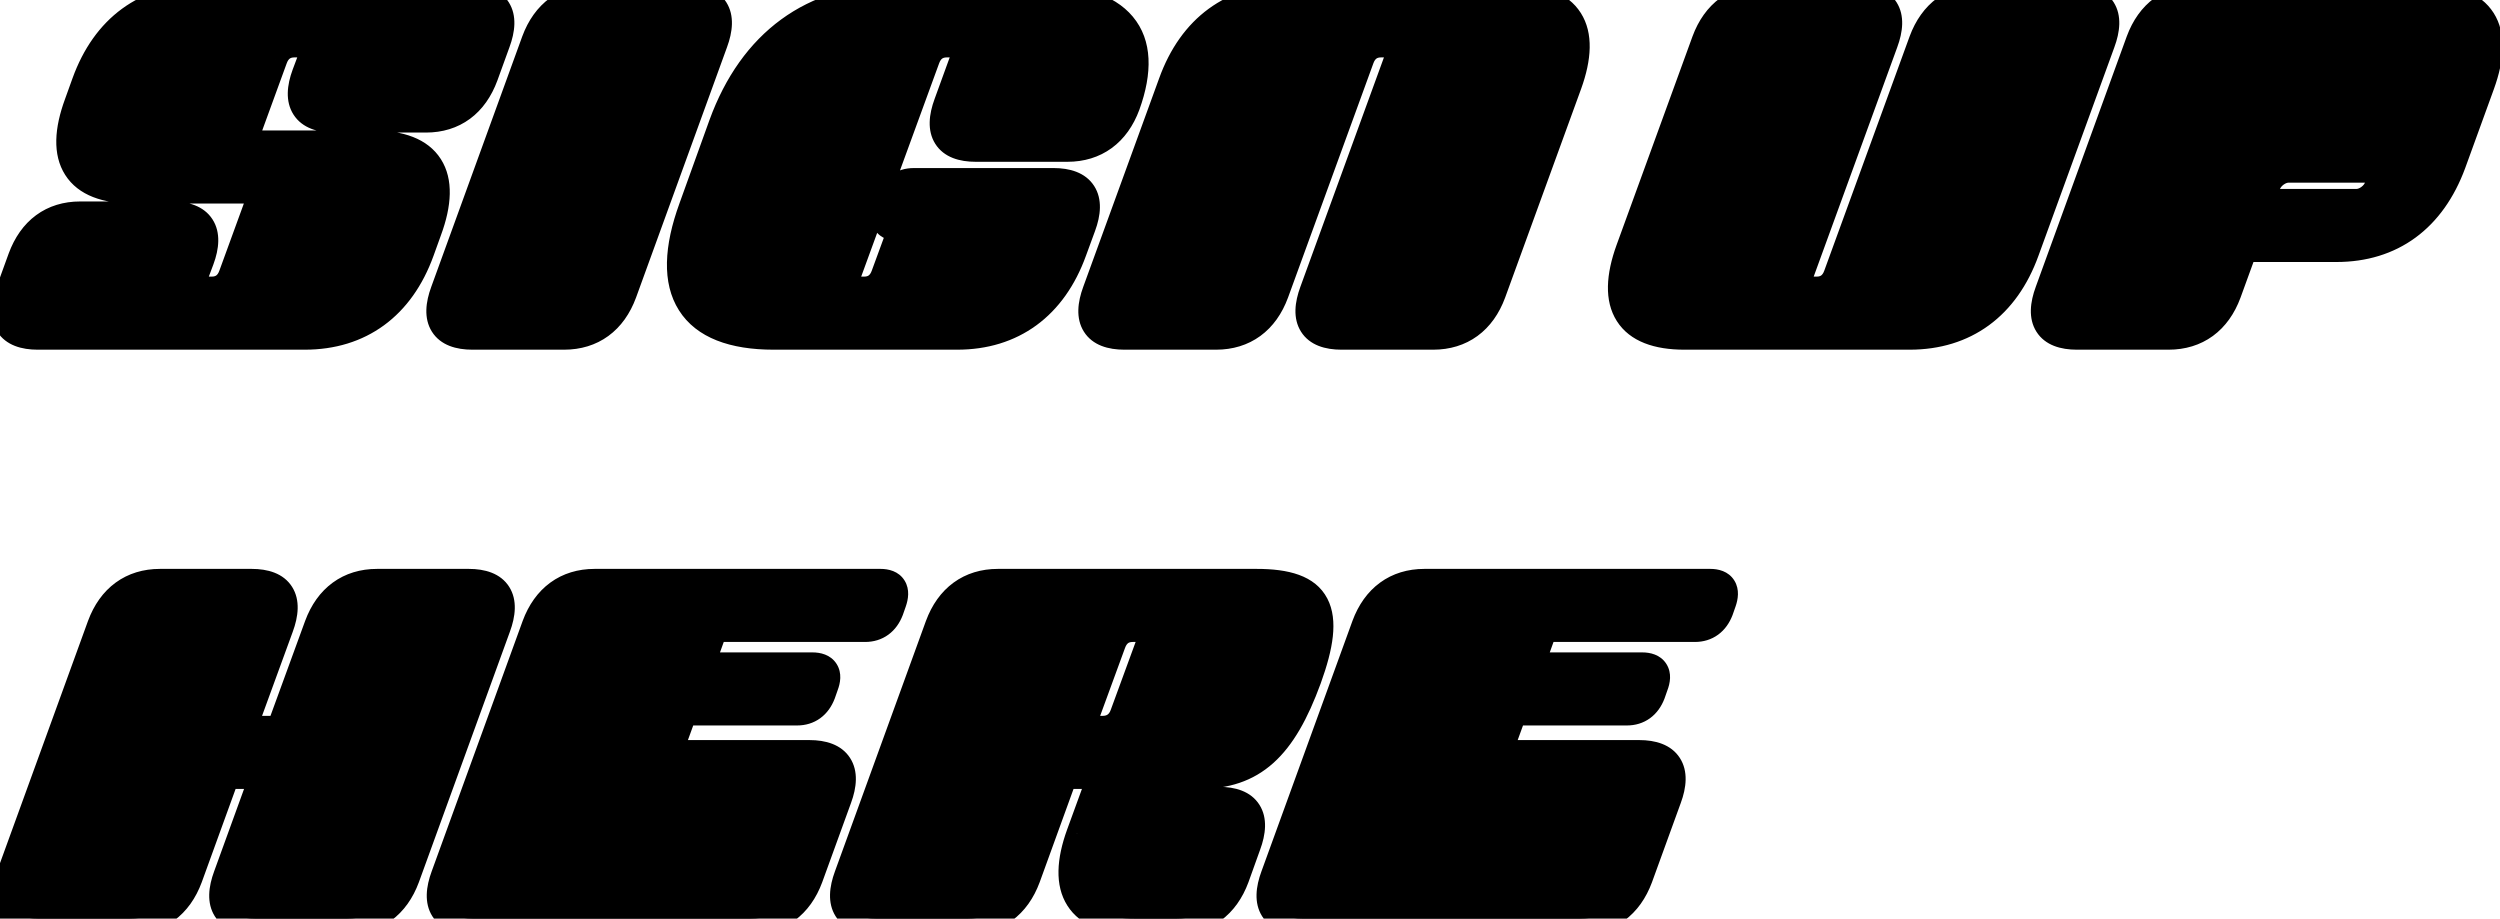 <svg width="479" height="176" viewBox="0 0 479 176" fill="none" xmlns="http://www.w3.org/2000/svg">
<path d="M7.2 64H58.4C68.8 64 76.48 58.4 80.24 48L81.68 44C85.52 33.6 81.92 28 71.52 28H49.12C47.04 28 46.32 26.88 47.12 24.8L52.08 11.2C52.8 9.12 54.32 8 56.4 8H58C60.08 8 60.8 9.12 60.08 11.2L58.88 14.4C56.96 19.6 58.8 22.4 64 22.4H81.6C86.8 22.4 90.56 19.6 92.48 14.4L94.8 8C96.72 2.8 94.96 -9.53674e-07 89.76 -9.53674e-07H38.56C28.16 -9.53674e-07 20.48 5.6 16.72 16L15.28 20C11.44 30.4 15.04 36 25.44 36H47.84C49.92 36 50.64 37.12 49.84 39.2L44.88 52.8C44.16 54.88 42.64 56 40.56 56H38.96C36.88 56 36.16 54.88 36.88 52.8L38.08 49.6C40 44.4 38.16 41.6 32.96 41.6H15.36C10.16 41.6 6.4 44.4 4.48 49.6L2.16 56C0.24 61.2 2 64 7.2 64ZM90.483 64H108.083C113.283 64 117.123 61.2 119.043 56L136.483 8C138.403 2.8 136.643 -9.53674e-07 131.443 -9.53674e-07H113.843C108.643 -9.53674e-07 104.803 2.8 102.883 8L85.443 56C83.523 61.2 85.283 64 90.483 64ZM148.202 64H183.402C193.802 64 201.482 58.4 205.242 48L207.002 43.2C208.922 38 207.082 35.2 201.882 35.2H175.082C173.002 35.2 171.482 36.32 170.762 38.4L170.202 40C169.402 42.08 170.122 43.2 172.202 43.2H173.402L169.882 52.8C169.162 54.88 167.642 56 165.562 56H163.962C161.882 56 161.162 54.88 161.882 52.8L177.082 11.2C177.802 9.12 179.322 8 181.402 8H183.002C185.082 8 185.802 9.12 185.082 11.2L181.882 20C179.962 25.2 181.722 28 186.922 28H204.522C209.722 28 213.562 25.2 215.482 20C220.202 6.96 214.362 -9.53674e-07 198.762 -9.53674e-07H171.562C155.962 -9.53674e-07 144.442 8.4 138.762 24L133.002 40C127.322 55.6 132.602 64 148.202 64ZM215.403 64H233.003C238.203 64 242.043 61.2 243.963 56L260.283 11.2C261.003 9.12 262.523 8 264.603 8H266.203C268.283 8 269.003 9.12 268.283 11.2L251.963 56C250.043 61.2 251.803 64 257.003 64H274.603C279.803 64 283.643 61.2 285.563 56L300.123 16C303.883 5.6 300.363 -9.53674e-07 289.963 -9.53674e-07H246.763C236.363 -9.53674e-07 228.683 5.6 224.923 16L210.363 56C208.443 61.2 210.203 64 215.403 64ZM355.662 -9.53674e-07H338.062C332.862 -9.53674e-07 329.022 2.8 327.102 8L312.542 48C308.782 58.4 312.302 64 322.702 64H365.902C376.302 64 383.982 58.4 387.742 48L402.302 8C404.222 2.8 402.462 -9.53674e-07 397.262 -9.53674e-07H379.662C374.462 -9.53674e-07 370.622 2.8 368.702 8L352.382 52.8C351.662 54.88 350.142 56 348.062 56H346.462C344.382 56 343.662 54.88 344.382 52.8L360.702 8C362.622 2.8 360.862 -9.53674e-07 355.662 -9.53674e-07ZM397.905 64H415.505C420.705 64 424.545 61.2 426.465 56L429.665 47.2H447.665C458.065 47.2 465.665 41.6 469.505 31.2L475.025 16C478.785 5.6 475.265 -9.53674e-07 464.865 -9.53674e-07H421.265C416.065 -9.53674e-07 412.225 2.8 410.305 8L392.865 56C390.945 61.2 392.705 64 397.905 64ZM433.745 35.92L433.985 35.28C434.625 33.44 436.625 32 438.465 32H454.145C455.985 32 456.865 33.44 456.225 35.28L455.985 35.92C455.345 37.76 453.345 39.2 451.505 39.2H435.825C433.985 39.2 433.105 37.76 433.745 35.92ZM7.28 176H24.88C30.08 176 33.92 173.2 35.84 168L43.04 148.16H51.04L43.84 168C41.92 173.2 43.68 176 48.88 176H66.48C71.68 176 75.52 173.2 77.44 168L94.88 120C96.8 114.8 95.04 112 89.84 112H72.24C67.04 112 63.2 114.8 61.28 120L53.92 140.16H45.92L53.28 120C55.2 114.8 53.44 112 48.24 112H30.64C25.44 112 21.6 114.8 19.68 120L2.24 168C0.32 173.2 2.08 176 7.28 176ZM90.561 176H143.761C148.961 176 152.801 173.2 154.721 168L160.241 152.8C162.161 147.6 160.321 144.8 155.121 144.8H127.521L130.721 136H152.721C154.801 136 156.321 134.88 157.121 132.8L157.681 131.2C158.481 129.12 157.761 128 155.681 128H133.681L136.561 120H165.761C167.841 120 169.361 118.88 170.161 116.8L170.721 115.2C171.441 113.12 170.801 112 168.721 112H113.921C108.721 112 104.881 114.8 102.961 120L85.521 168C83.601 173.2 85.361 176 90.561 176ZM167.827 176H185.427C190.627 176 194.467 173.2 196.387 168L203.587 148.16H211.587L207.267 160C203.507 170.4 207.027 176 217.427 176H225.427C230.627 176 234.467 173.2 236.387 168L238.627 161.76C240.547 156.56 238.787 153.76 233.587 153.76H220.787C218.707 153.76 217.987 152.64 218.707 150.56L219.587 148.16H229.747C239.827 148.16 245.427 143.04 250.227 129.92C254.947 116.88 252.467 112 240.787 112H191.187C185.987 112 182.147 114.8 180.227 120L162.787 168C160.867 173.2 162.627 176 167.827 176ZM207.667 136.96L212.707 123.2C213.427 121.12 214.947 120 217.027 120H218.627C220.707 120 221.427 121.12 220.707 123.2L215.667 136.96C214.947 139.04 213.347 140.16 211.267 140.16H209.667C207.587 140.16 206.947 139.04 207.667 136.96ZM249.546 176H302.746C307.946 176 311.786 173.2 313.706 168L319.226 152.8C321.146 147.6 319.306 144.8 314.106 144.8H286.506L289.706 136H311.706C313.786 136 315.306 134.88 316.106 132.8L316.666 131.2C317.466 129.12 316.746 128 314.666 128H292.666L295.546 120H324.746C326.826 120 328.346 118.88 329.146 116.8L329.706 115.2C330.426 113.12 329.786 112 327.706 112H272.906C267.706 112 263.866 114.8 261.946 120L244.506 168C242.586 173.2 244.346 176 249.546 176Z" fill="black"/>
<path d="M80.24 48L83.061 49.02L83.063 49.016L80.24 48ZM81.68 44L78.866 42.961L78.862 42.972L78.857 42.984L81.68 44ZM47.12 24.8L49.92 25.877L49.929 25.852L49.938 25.828L47.12 24.8ZM52.08 11.2L54.898 12.228L54.907 12.205L54.915 12.181L52.08 11.2ZM60.08 11.2L62.889 12.253L62.902 12.217L62.915 12.181L60.08 11.2ZM58.88 14.4L56.071 13.347L56.068 13.354L56.066 13.361L58.88 14.4ZM92.48 14.4L95.294 15.439L95.297 15.431L95.3 15.422L92.48 14.4ZM94.8 8L91.986 6.961L91.983 6.969L91.98 6.978L94.8 8ZM16.72 16L13.899 14.98L13.897 14.984L16.72 16ZM15.28 20L18.094 21.039L18.099 21.028L18.103 21.016L15.28 20ZM49.84 39.2L47.04 38.123L47.031 38.148L47.022 38.172L49.84 39.2ZM44.88 52.8L42.062 51.772L42.053 51.795L42.045 51.819L44.88 52.8ZM36.88 52.8L34.071 51.747L34.058 51.782L34.045 51.819L36.88 52.8ZM38.08 49.6L40.889 50.653L40.892 50.646L40.894 50.639L38.08 49.6ZM4.48 49.6L1.666 48.561L1.663 48.569L1.66 48.578L4.48 49.6ZM2.16 56L4.974 57.039L4.977 57.031L4.98 57.022L2.16 56ZM7.2 67H58.4V61H7.2V67ZM58.4 67C64.158 67 69.317 65.441 73.582 62.321C77.836 59.208 81.016 54.676 83.061 49.02L77.419 46.98C75.704 51.724 73.164 55.192 70.038 57.479C66.923 59.759 63.042 61 58.4 61V67ZM83.063 49.016L84.503 45.016L78.857 42.984L77.417 46.984L83.063 49.016ZM84.494 45.039C86.518 39.557 86.959 34.394 84.47 30.488C81.928 26.497 77.109 25 71.52 25V31C76.331 31 78.512 32.303 79.41 33.712C80.361 35.206 80.682 38.042 78.866 42.961L84.494 45.039ZM71.52 25H49.12V31H71.52V25ZM49.12 25C48.846 25 48.813 24.96 48.921 25.003C49.063 25.059 49.354 25.225 49.579 25.582C49.795 25.925 49.803 26.213 49.801 26.272C49.8 26.31 49.799 26.192 49.92 25.877L44.32 23.723C43.813 25.041 43.39 27.014 44.501 28.778C45.665 30.626 47.698 31 49.12 31V25ZM49.938 25.828L54.898 12.228L49.262 10.172L44.302 23.772L49.938 25.828ZM54.915 12.181C55.114 11.605 55.355 11.349 55.514 11.232C55.663 11.121 55.917 11 56.4 11V5C54.803 5 53.257 5.439 51.946 6.408C50.645 7.371 49.766 8.715 49.245 10.219L54.915 12.181ZM56.4 11H58V5H56.4V11ZM58 11C58.273 11 58.308 11.04 58.203 10.998C58.066 10.944 57.789 10.786 57.572 10.452C57.364 10.13 57.351 9.862 57.351 9.813C57.351 9.783 57.354 9.904 57.245 10.219L62.915 12.181C63.374 10.855 63.722 8.907 62.608 7.188C61.436 5.381 59.439 5 58 5V11ZM57.271 10.147L56.071 13.347L61.689 15.453L62.889 12.253L57.271 10.147ZM56.066 13.361C54.998 16.253 54.602 19.421 56.248 21.975C57.942 24.603 61.01 25.4 64 25.4V19.4C61.79 19.4 61.338 18.797 61.292 18.725C61.198 18.579 60.842 17.747 61.694 15.439L56.066 13.361ZM64 25.4H81.6V19.4H64V25.4ZM81.6 25.4C84.761 25.4 87.644 24.54 90.051 22.764C92.443 21 94.174 18.473 95.294 15.439L89.666 13.361C88.866 15.527 87.757 17 86.489 17.936C85.236 18.86 83.639 19.4 81.6 19.4V25.4ZM95.3 15.422L97.62 9.022L91.98 6.978L89.66 13.378L95.3 15.422ZM97.614 9.039C98.674 6.168 99.099 3.009 97.489 0.452C95.817 -2.203 92.747 -3 89.76 -3V3C91.973 3 92.383 3.603 92.411 3.648C92.501 3.791 92.846 4.632 91.986 6.961L97.614 9.039ZM89.76 -3H38.56V3H89.76V-3ZM38.56 -3C32.802 -3 27.643 -1.441 23.378 1.679C19.124 4.792 15.944 9.324 13.899 14.98L19.541 17.02C21.256 12.276 23.796 8.808 26.922 6.521C30.037 4.241 33.918 3 38.56 3V-3ZM13.897 14.984L12.457 18.984L18.103 21.016L19.543 17.016L13.897 14.984ZM12.466 18.961C10.442 24.442 10.001 29.606 12.49 33.512C15.032 37.503 19.851 39 25.44 39V33C20.629 33 18.448 31.697 17.55 30.288C16.599 28.794 16.278 25.957 18.094 21.039L12.466 18.961ZM25.44 39H47.84V33H25.44V39ZM47.84 39C48.114 39 48.147 39.04 48.039 38.997C47.897 38.941 47.606 38.775 47.381 38.418C47.165 38.075 47.157 37.787 47.159 37.728C47.16 37.69 47.161 37.808 47.04 38.123L52.64 40.277C53.147 38.959 53.57 36.986 52.459 35.222C51.295 33.374 49.262 33 47.84 33V39ZM47.022 38.172L42.062 51.772L47.698 53.828L52.658 40.228L47.022 38.172ZM42.045 51.819C41.846 52.395 41.605 52.651 41.446 52.768C41.297 52.879 41.042 53 40.56 53V59C42.157 59 43.703 58.561 45.014 57.592C46.315 56.629 47.194 55.285 47.715 53.781L42.045 51.819ZM40.56 53H38.96V59H40.56V53ZM38.96 53C38.687 53 38.652 52.96 38.757 53.002C38.894 53.056 39.171 53.214 39.388 53.548C39.596 53.87 39.609 54.138 39.609 54.187C39.609 54.217 39.606 54.096 39.715 53.781L34.045 51.819C33.586 53.145 33.238 55.093 34.352 56.812C35.524 58.618 37.521 59 38.96 59V53ZM39.689 53.853L40.889 50.653L35.271 48.547L34.071 51.747L39.689 53.853ZM40.894 50.639C41.962 47.747 42.358 44.58 40.712 42.025C39.018 39.397 35.95 38.6 32.96 38.6V44.6C35.17 44.6 35.622 45.203 35.668 45.275C35.762 45.42 36.118 46.253 35.266 48.561L40.894 50.639ZM32.96 38.6H15.36V44.6H32.96V38.6ZM15.36 38.6C12.199 38.6 9.316 39.461 6.909 41.236C4.517 43 2.786 45.527 1.666 48.561L7.294 50.639C8.094 48.473 9.203 47 10.471 46.064C11.724 45.139 13.321 44.6 15.36 44.6V38.6ZM1.66 48.578L-0.66 54.978L4.98 57.022L7.3 50.622L1.66 48.578ZM-0.654 54.961C-1.714 57.832 -2.139 60.991 -0.529 63.548C1.143 66.203 4.213 67 7.2 67V61C4.987 61 4.577 60.397 4.549 60.352C4.459 60.209 4.114 59.368 4.974 57.039L-0.654 54.961ZM119.043 56L121.857 57.039L121.86 57.032L121.863 57.025L119.043 56ZM136.483 8L133.669 6.961L133.666 6.968L133.663 6.976L136.483 8ZM102.883 8L100.069 6.961L100.066 6.968L100.063 6.976L102.883 8ZM85.443 56L88.257 57.039L88.26 57.032L88.263 57.025L85.443 56ZM90.483 67H108.083V61H90.483V67ZM108.083 67C111.242 67 114.139 66.141 116.562 64.373C118.972 62.614 120.732 60.088 121.857 57.039L116.229 54.961C115.435 57.112 114.314 58.586 113.025 59.527C111.747 60.459 110.124 61 108.083 61V67ZM121.863 57.025L139.303 9.024L133.663 6.976L116.223 54.975L121.863 57.025ZM139.297 9.039C140.357 6.168 140.782 3.009 139.172 0.452C137.5 -2.203 134.43 -3 131.443 -3V3C133.656 3 134.066 3.603 134.094 3.648C134.184 3.791 134.529 4.632 133.669 6.961L139.297 9.039ZM131.443 -3H113.843V3H131.443V-3ZM113.843 -3C110.684 -3 107.787 -2.141 105.365 -0.373C102.954 1.386 101.195 3.912 100.069 6.961L105.697 9.039C106.492 6.888 107.612 5.414 108.902 4.473C110.179 3.541 111.802 3 113.843 3V-3ZM100.063 6.976L82.624 54.975L88.263 57.025L105.703 9.024L100.063 6.976ZM82.629 54.961C81.569 57.832 81.144 60.991 82.754 63.548C84.426 66.203 87.496 67 90.483 67V61C88.27 61 87.86 60.397 87.832 60.352C87.742 60.209 87.397 59.368 88.257 57.039L82.629 54.961ZM205.242 48L202.425 46.967L202.421 46.98L205.242 48ZM207.002 43.2L204.188 42.161L204.185 42.167L207.002 43.2ZM170.762 38.4L173.593 39.391L173.597 39.381L170.762 38.4ZM170.202 40L173.002 41.077L173.018 41.034L173.033 40.991L170.202 40ZM173.402 43.2L176.219 44.233L177.697 40.2H173.402V43.2ZM169.882 52.8L167.065 51.767L167.056 51.793L167.047 51.819L169.882 52.8ZM161.882 52.8L159.064 51.77L159.055 51.794L159.047 51.819L161.882 52.8ZM177.082 11.2L179.9 12.23L179.908 12.206L179.917 12.181L177.082 11.2ZM185.082 11.2L187.901 12.225L187.909 12.203L187.917 12.181L185.082 11.2ZM181.882 20L184.696 21.039L184.699 21.032L184.701 21.025L181.882 20ZM215.482 20L218.296 21.039L218.299 21.03L218.303 21.021L215.482 20ZM138.762 24L135.943 22.974L135.939 22.984L138.762 24ZM133.002 40L135.821 41.026L135.825 41.016L133.002 40ZM148.202 67H183.402V61H148.202V67ZM183.402 67C189.16 67 194.319 65.441 198.583 62.321C202.837 59.208 206.018 54.676 208.063 49.02L202.421 46.98C200.706 51.724 198.166 55.192 195.04 57.479C191.925 59.759 188.044 61 183.402 61V67ZM208.059 49.033L209.819 44.233L204.185 42.167L202.425 46.967L208.059 49.033ZM209.816 44.239C210.884 41.347 211.28 38.179 209.634 35.625C207.94 32.997 204.872 32.2 201.882 32.2V38.2C204.092 38.2 204.544 38.803 204.59 38.875C204.684 39.02 205.04 39.853 204.188 42.161L209.816 44.239ZM201.882 32.2H175.082V38.2H201.882V32.2ZM175.082 32.2C173.484 32.2 171.938 32.639 170.628 33.608C169.327 34.571 168.447 35.915 167.927 37.419L173.597 39.381C173.796 38.805 174.037 38.549 174.196 38.432C174.345 38.321 174.599 38.2 175.082 38.2V32.2ZM167.93 37.409L167.37 39.009L173.033 40.991L173.593 39.391L167.93 37.409ZM167.402 38.923C166.895 40.241 166.472 42.214 167.583 43.978C168.746 45.826 170.78 46.2 172.202 46.2V40.2C171.928 40.2 171.895 40.16 172.003 40.203C172.145 40.259 172.436 40.425 172.661 40.782C172.877 41.125 172.885 41.413 172.883 41.472C172.882 41.51 172.881 41.392 173.002 41.077L167.402 38.923ZM172.202 46.2H173.402V40.2H172.202V46.2ZM170.585 42.167L167.065 51.767L172.699 53.833L176.219 44.233L170.585 42.167ZM167.047 51.819C166.847 52.395 166.607 52.651 166.448 52.768C166.298 52.879 166.044 53 165.562 53V59C167.159 59 168.705 58.561 170.016 57.592C171.317 56.629 172.196 55.285 172.717 53.781L167.047 51.819ZM165.562 53H163.962V59H165.562V53ZM163.962 53C163.689 53 163.654 52.96 163.758 53.002C163.896 53.056 164.173 53.214 164.389 53.548C164.598 53.87 164.611 54.138 164.611 54.187C164.611 54.217 164.608 54.096 164.717 53.781L159.047 51.819C158.588 53.145 158.24 55.093 159.354 56.812C160.526 58.618 162.523 59 163.962 59V53ZM164.7 53.83L179.9 12.23L174.264 10.17L159.064 51.77L164.7 53.83ZM179.917 12.181C180.116 11.605 180.357 11.349 180.516 11.232C180.665 11.121 180.919 11 181.402 11V5C179.804 5 178.258 5.439 176.948 6.408C175.647 7.371 174.767 8.715 174.247 10.219L179.917 12.181ZM181.402 11H183.002V5H181.402V11ZM183.002 11C183.275 11 183.31 11.04 183.205 10.998C183.068 10.944 182.791 10.786 182.574 10.452C182.366 10.13 182.353 9.862 182.353 9.813C182.353 9.783 182.356 9.904 182.247 10.219L187.917 12.181C188.376 10.855 188.723 8.907 187.609 7.188C186.438 5.381 184.441 5 183.002 5V11ZM182.262 10.175L179.062 18.975L184.701 21.025L187.901 12.225L182.262 10.175ZM179.068 18.961C178.008 21.832 177.583 24.991 179.193 27.548C180.865 30.203 183.935 31 186.922 31V25C184.709 25 184.299 24.397 184.271 24.352C184.181 24.209 183.836 23.368 184.696 21.039L179.068 18.961ZM186.922 31H204.522V25H186.922V31ZM204.522 31C207.681 31 210.578 30.141 213 28.373C215.411 26.614 217.17 24.088 218.296 21.039L212.668 18.961C211.873 21.112 210.753 22.586 209.463 23.527C208.186 24.459 206.563 25 204.522 25V31ZM218.303 21.021C220.812 14.088 220.874 7.763 217.043 3.185C213.344 -1.235 206.818 -3 198.762 -3V3C206.306 3 210.5 4.715 212.441 7.035C214.25 9.197 214.872 12.872 212.661 18.979L218.303 21.021ZM198.762 -3H171.562V3H198.762V-3ZM171.562 -3C163.203 -3 155.785 -0.741 149.671 3.728C143.568 8.19 138.948 14.72 135.943 22.974L141.581 25.026C144.256 17.68 148.235 12.21 153.212 8.572C158.179 4.941 164.32 3 171.562 3V-3ZM135.939 22.984L130.179 38.984L135.825 41.016L141.585 25.016L135.939 22.984ZM130.183 38.974C127.244 47.046 126.766 54.201 130.086 59.453C133.467 64.802 140.012 67 148.202 67V61C140.791 61 136.897 58.998 135.158 56.247C133.357 53.399 133.08 48.554 135.821 41.026L130.183 38.974ZM243.963 56L246.777 57.039L246.782 57.027L243.963 56ZM260.283 11.2L263.102 12.227L263.11 12.204L263.118 12.181L260.283 11.2ZM268.283 11.2L271.102 12.227L271.11 12.204L271.118 12.181L268.283 11.2ZM251.963 56L254.777 57.039L254.782 57.027L251.963 56ZM285.563 56L288.377 57.039L288.382 57.026L285.563 56ZM300.123 16L302.942 17.026L302.944 17.02L300.123 16ZM224.923 16L227.742 17.026L227.744 17.02L224.923 16ZM210.363 56L213.177 57.039L213.182 57.026L210.363 56ZM215.403 67H233.003V61H215.403V67ZM233.003 67C236.162 67 239.059 66.141 241.482 64.373C243.892 62.614 245.652 60.088 246.777 57.039L241.149 54.961C240.355 57.112 239.234 58.586 237.945 59.527C236.667 60.459 235.044 61 233.003 61V67ZM246.782 57.027L263.102 12.227L257.464 10.173L241.144 54.973L246.782 57.027ZM263.118 12.181C263.318 11.605 263.558 11.349 263.717 11.232C263.867 11.121 264.121 11 264.603 11V5C263.006 5 261.46 5.439 260.149 6.408C258.848 7.371 257.969 8.715 257.448 10.219L263.118 12.181ZM264.603 11H266.203V5H264.603V11ZM266.203 11C266.476 11 266.511 11.04 266.407 10.998C266.269 10.944 265.992 10.786 265.776 10.452C265.568 10.13 265.554 9.862 265.554 9.813C265.554 9.783 265.557 9.904 265.448 10.219L271.118 12.181C271.577 10.855 271.925 8.907 270.811 7.188C269.639 5.381 267.642 5 266.203 5V11ZM265.464 10.173L249.144 54.973L254.782 57.027L271.102 12.227L265.464 10.173ZM249.149 54.961C248.089 57.832 247.664 60.991 249.274 63.548C250.946 66.203 254.016 67 257.003 67V61C254.79 61 254.38 60.397 254.352 60.352C254.262 60.209 253.917 59.368 254.777 57.039L249.149 54.961ZM257.003 67H274.603V61H257.003V67ZM274.603 67C277.762 67 280.659 66.141 283.082 64.373C285.492 62.614 287.252 60.088 288.377 57.039L282.749 54.961C281.955 57.112 280.834 58.586 279.545 59.527C278.267 60.459 276.644 61 274.603 61V67ZM288.382 57.026L302.942 17.026L297.304 14.974L282.744 54.974L288.382 57.026ZM302.944 17.02C304.923 11.547 305.357 6.394 302.888 2.495C300.357 -1.502 295.554 -3 289.963 -3V3C294.772 3 296.93 4.302 297.819 5.705C298.77 7.207 299.083 10.053 297.302 14.98L302.944 17.02ZM289.963 -3H246.763V3H289.963V-3ZM246.763 -3C241.005 -3 235.846 -1.441 231.582 1.679C227.327 4.792 224.147 9.324 222.102 14.98L227.744 17.02C229.459 12.276 231.999 8.808 235.125 6.521C238.24 4.241 242.121 3 246.763 3V-3ZM222.104 14.974L207.544 54.974L213.182 57.026L227.742 17.026L222.104 14.974ZM207.549 54.961C206.489 57.832 206.064 60.991 207.674 63.548C209.346 66.203 212.416 67 215.403 67V61C213.19 61 212.78 60.397 212.752 60.352C212.662 60.209 212.317 59.368 213.177 57.039L207.549 54.961ZM327.102 8L324.288 6.961L324.283 6.974L327.102 8ZM312.542 48L309.723 46.974L309.721 46.98L312.542 48ZM387.742 48L384.923 46.974L384.921 46.98L387.742 48ZM402.302 8L399.488 6.961L399.483 6.974L402.302 8ZM368.702 8L365.888 6.961L365.883 6.973L368.702 8ZM352.382 52.8L349.563 51.773L349.555 51.796L349.547 51.819L352.382 52.8ZM344.382 52.8L341.563 51.773L341.555 51.796L341.547 51.819L344.382 52.8ZM360.702 8L357.888 6.961L357.883 6.973L360.702 8ZM355.662 -3H338.062V3H355.662V-3ZM338.062 -3C334.903 -3 332.006 -2.141 329.583 -0.373C327.173 1.386 325.413 3.912 324.288 6.961L329.916 9.039C330.71 6.888 331.831 5.414 333.12 4.473C334.398 3.541 336.021 3 338.062 3V-3ZM324.283 6.974L309.723 46.974L315.361 49.026L329.921 9.026L324.283 6.974ZM309.721 46.98C307.742 52.453 307.308 57.606 309.777 61.505C312.309 65.502 317.111 67 322.702 67V61C317.893 61 315.735 59.698 314.846 58.295C313.895 56.794 313.582 53.947 315.363 49.02L309.721 46.98ZM322.702 67H365.902V61H322.702V67ZM365.902 67C371.66 67 376.819 65.441 381.083 62.321C385.337 59.208 388.518 54.676 390.563 49.02L384.921 46.98C383.206 51.724 380.666 55.192 377.54 57.479C374.425 59.759 370.544 61 365.902 61V67ZM390.561 49.026L405.121 9.026L399.483 6.974L384.923 46.974L390.561 49.026ZM405.116 9.039C406.176 6.168 406.601 3.009 404.991 0.452C403.319 -2.203 400.249 -3 397.262 -3V3C399.475 3 399.885 3.603 399.913 3.648C400.003 3.791 400.348 4.632 399.488 6.961L405.116 9.039ZM397.262 -3H379.662V3H397.262V-3ZM379.662 -3C376.503 -3 373.606 -2.141 371.183 -0.373C368.773 1.386 367.013 3.912 365.888 6.961L371.516 9.039C372.31 6.888 373.431 5.414 374.72 4.473C375.998 3.541 377.621 3 379.662 3V-3ZM365.883 6.973L349.563 51.773L355.201 53.827L371.521 9.027L365.883 6.973ZM349.547 51.819C349.347 52.395 349.107 52.651 348.948 52.768C348.798 52.879 348.544 53 348.062 53V59C349.659 59 351.205 58.561 352.516 57.592C353.817 56.629 354.696 55.285 355.217 53.781L349.547 51.819ZM348.062 53H346.462V59H348.062V53ZM346.462 53C346.189 53 346.154 52.96 346.258 53.002C346.396 53.056 346.673 53.214 346.889 53.548C347.098 53.87 347.111 54.138 347.111 54.187C347.111 54.217 347.108 54.096 347.217 53.781L341.547 51.819C341.088 53.145 340.74 55.093 341.854 56.812C343.026 58.618 345.023 59 346.462 59V53ZM347.201 53.827L363.521 9.027L357.883 6.973L341.563 51.773L347.201 53.827ZM363.516 9.039C364.576 6.168 365.001 3.009 363.391 0.452C361.719 -2.203 358.649 -3 355.662 -3V3C357.875 3 358.285 3.603 358.313 3.648C358.403 3.791 358.748 4.632 357.888 6.961L363.516 9.039ZM426.465 56L429.279 57.039L429.282 57.032L429.284 57.025L426.465 56ZM429.665 47.2V44.2H427.564L426.846 46.175L429.665 47.2ZM469.505 31.2L472.319 32.239L472.322 32.232L472.325 32.224L469.505 31.2ZM475.025 16L477.845 17.024L477.846 17.02L475.025 16ZM410.305 8L407.491 6.961L407.488 6.968L407.485 6.976L410.305 8ZM392.865 56L395.679 57.039L395.682 57.032L395.685 57.025L392.865 56ZM433.745 35.92L430.936 34.867L430.923 34.9L430.911 34.934L433.745 35.92ZM433.985 35.28L436.794 36.333L436.807 36.3L436.818 36.266L433.985 35.28ZM456.225 35.28L459.034 36.333L459.047 36.3L459.059 36.266L456.225 35.28ZM455.985 35.92L453.176 34.867L453.163 34.9L453.152 34.934L455.985 35.92ZM397.905 67H415.505V61H397.905V67ZM415.505 67C418.664 67 421.561 66.141 423.983 64.373C426.394 62.614 428.154 60.088 429.279 57.039L423.651 54.961C422.856 57.112 421.736 58.586 420.447 59.527C419.169 60.459 417.546 61 415.505 61V67ZM429.284 57.025L432.484 48.225L426.846 46.175L423.646 54.975L429.284 57.025ZM429.665 50.2H447.665V44.2H429.665V50.2ZM447.665 50.2C453.425 50.2 458.565 48.64 462.82 45.519C467.061 42.407 470.236 37.88 472.319 32.239L466.691 30.161C464.934 34.92 462.389 38.393 459.27 40.681C456.165 42.96 452.305 44.2 447.665 44.2V50.2ZM472.325 32.224L477.845 17.024L472.205 14.976L466.685 30.176L472.325 32.224ZM477.846 17.02C479.825 11.547 480.259 6.394 477.789 2.495C475.258 -1.502 470.456 -3 464.865 -3V3C469.674 3 471.832 4.302 472.721 5.705C473.671 7.207 473.985 10.053 472.204 14.98L477.846 17.02ZM464.865 -3H421.265V3H464.865V-3ZM421.265 -3C418.106 -3 415.209 -2.141 412.787 -0.373C410.376 1.386 408.616 3.912 407.491 6.961L413.119 9.039C413.914 6.888 415.034 5.414 416.323 4.473C417.601 3.541 419.224 3 421.265 3V-3ZM407.485 6.976L390.045 54.975L395.685 57.025L413.125 9.024L407.485 6.976ZM390.051 54.961C388.991 57.832 388.566 60.991 390.176 63.548C391.848 66.203 394.918 67 397.905 67V61C395.692 61 395.282 60.397 395.254 60.352C395.164 60.209 394.819 59.368 395.679 57.039L390.051 54.961ZM436.554 36.973L436.794 36.333L431.176 34.227L430.936 34.867L436.554 36.973ZM436.818 36.266C436.907 36.011 437.144 35.664 437.541 35.375C437.944 35.081 438.299 35 438.465 35V29C436.791 29 435.226 29.639 434.009 30.525C432.786 31.416 431.703 32.709 431.152 34.294L436.818 36.266ZM438.465 35H454.145V29H438.465V35ZM454.145 35C454.215 35 454.149 35.013 454.007 34.943C453.855 34.868 453.692 34.733 453.573 34.544C453.33 34.156 453.503 33.973 453.392 34.294L459.059 36.266C459.587 34.747 459.64 32.924 458.657 31.356C457.63 29.72 455.878 29 454.145 29V35ZM453.416 34.227L453.176 34.867L458.794 36.973L459.034 36.333L453.416 34.227ZM453.152 34.934C453.063 35.189 452.826 35.536 452.429 35.825C452.026 36.119 451.671 36.2 451.505 36.2V42.2C453.179 42.2 454.744 41.561 455.961 40.675C457.184 39.784 458.267 38.491 458.818 36.906L453.152 34.934ZM451.505 36.2H435.825V42.2H451.505V36.2ZM435.825 36.2C435.755 36.2 435.821 36.187 435.963 36.257C436.115 36.332 436.278 36.467 436.397 36.656C436.64 37.044 436.467 37.227 436.578 36.906L430.911 34.934C430.383 36.453 430.33 38.276 431.313 39.844C432.34 41.48 434.092 42.2 435.825 42.2V36.2ZM35.84 168L38.654 169.039L38.657 169.031L38.66 169.023L35.84 168ZM43.04 148.16V145.16H40.937L40.22 147.137L43.04 148.16ZM51.04 148.16L53.86 149.183L55.32 145.16H51.04V148.16ZM43.84 168L46.654 169.039L46.657 169.031L46.66 169.023L43.84 168ZM77.44 168L80.254 169.039L80.257 169.032L80.26 169.024L77.44 168ZM94.88 120L92.066 118.961L92.063 118.968L92.06 118.976L94.88 120ZM61.28 120L58.466 118.961L58.462 118.971L61.28 120ZM53.92 140.16V143.16H56.018L56.738 141.189L53.92 140.16ZM45.92 140.16L43.102 139.131L41.631 143.16H45.92V140.16ZM53.28 120L50.466 118.961L50.462 118.971L53.28 120ZM19.68 120L16.866 118.961L16.863 118.968L16.86 118.976L19.68 120ZM2.24 168L5.054 169.039L5.057 169.032L5.06 169.024L2.24 168ZM7.28 179H24.88V173H7.28V179ZM24.88 179C28.039 179 30.936 178.141 33.358 176.373C35.769 174.614 37.529 172.088 38.654 169.039L33.026 166.961C32.231 169.112 31.111 170.586 29.822 171.527C28.544 172.459 26.921 173 24.88 173V179ZM38.66 169.023L45.86 149.183L40.22 147.137L33.02 166.977L38.66 169.023ZM43.04 151.16H51.04V145.16H43.04V151.16ZM48.22 147.137L41.02 166.977L46.66 169.023L53.86 149.183L48.22 147.137ZM41.026 166.961C39.966 169.832 39.541 172.991 41.151 175.548C42.823 178.203 45.893 179 48.88 179V173C46.667 173 46.257 172.397 46.229 172.352C46.139 172.209 45.794 171.368 46.654 169.039L41.026 166.961ZM48.88 179H66.48V173H48.88V179ZM66.48 179C69.639 179 72.536 178.141 74.958 176.373C77.369 174.614 79.129 172.088 80.254 169.039L74.626 166.961C73.831 169.112 72.711 170.586 71.422 171.527C70.144 172.459 68.521 173 66.48 173V179ZM80.26 169.024L97.7 121.024L92.06 118.976L74.62 166.976L80.26 169.024ZM97.694 121.039C98.754 118.168 99.179 115.009 97.569 112.452C95.897 109.797 92.827 109 89.84 109V115C92.053 115 92.463 115.603 92.491 115.648C92.581 115.791 92.926 116.632 92.066 118.961L97.694 121.039ZM89.84 109H72.24V115H89.84V109ZM72.24 109C69.081 109 66.184 109.859 63.762 111.627C61.351 113.386 59.591 115.912 58.466 118.961L64.094 121.039C64.889 118.888 66.009 117.414 67.298 116.473C68.576 115.541 70.199 115 72.24 115V109ZM58.462 118.971L51.102 139.131L56.738 141.189L64.098 121.029L58.462 118.971ZM53.92 137.16H45.92V143.16H53.92V137.16ZM48.738 141.189L56.098 121.029L50.462 118.971L43.102 139.131L48.738 141.189ZM56.094 121.039C57.154 118.168 57.579 115.009 55.969 112.452C54.297 109.797 51.227 109 48.24 109V115C50.453 115 50.863 115.603 50.891 115.648C50.981 115.791 51.326 116.632 50.466 118.961L56.094 121.039ZM48.24 109H30.64V115H48.24V109ZM30.64 109C27.481 109 24.584 109.859 22.162 111.627C19.751 113.386 17.991 115.912 16.866 118.961L22.494 121.039C23.289 118.888 24.409 117.414 25.698 116.473C26.976 115.541 28.599 115 30.64 115V109ZM16.86 118.976L-0.58 166.976L5.06 169.024L22.5 121.024L16.86 118.976ZM-0.574 166.961C-1.634 169.832 -2.059 172.991 -0.449 175.548C1.223 178.203 4.293 179 7.28 179V173C5.067 173 4.657 172.397 4.629 172.352C4.539 172.209 4.194 171.368 5.054 169.039L-0.574 166.961ZM154.721 168L157.536 169.039L157.538 169.032L157.541 169.024L154.721 168ZM160.241 152.8L157.427 151.761L157.424 151.768L157.421 151.776L160.241 152.8ZM127.521 144.8L124.702 143.775L123.238 147.8H127.521V144.8ZM130.721 136V133H128.62L127.902 134.975L130.721 136ZM157.121 132.8L159.921 133.877L159.938 133.834L159.953 133.791L157.121 132.8ZM157.681 131.2L154.881 130.123L154.865 130.166L154.85 130.209L157.681 131.2ZM133.681 128L130.859 126.984L129.413 131H133.681V128ZM136.561 120V117H134.453L133.739 118.984L136.561 120ZM170.161 116.8L172.961 117.877L172.978 117.834L172.993 117.791L170.161 116.8ZM170.721 115.2L173.553 116.191L173.556 116.181L170.721 115.2ZM102.961 120L100.147 118.961L100.144 118.968L100.142 118.976L102.961 120ZM85.521 168L88.335 169.039L88.338 169.032L88.341 169.024L85.521 168ZM90.561 179H143.761V173H90.561V179ZM143.761 179C146.92 179 149.818 178.141 152.24 176.373C154.651 174.614 156.41 172.088 157.536 169.039L151.907 166.961C151.113 169.112 149.992 170.586 148.703 171.527C147.425 172.459 145.802 173 143.761 173V179ZM157.541 169.024L163.061 153.824L157.421 151.776L151.901 166.976L157.541 169.024ZM163.056 153.839C164.124 150.947 164.519 147.779 162.873 145.225C161.18 142.597 158.111 141.8 155.121 141.8V147.8C157.331 147.8 157.783 148.403 157.83 148.475C157.923 148.621 158.279 149.453 157.427 151.761L163.056 153.839ZM155.121 141.8H127.521V147.8H155.121V141.8ZM130.341 145.825L133.541 137.025L127.902 134.975L124.702 143.775L130.341 145.825ZM130.721 139H152.721V133H130.721V139ZM152.721 139C154.323 139 155.86 138.559 157.17 137.603C158.465 136.658 159.357 135.343 159.921 133.877L154.321 131.723C154.085 132.337 153.818 132.622 153.633 132.757C153.463 132.881 153.199 133 152.721 133V139ZM159.953 133.791L160.513 132.191L154.85 130.209L154.29 131.809L159.953 133.791ZM160.481 132.277C160.988 130.959 161.411 128.986 160.3 127.222C159.137 125.374 157.103 125 155.681 125V131C155.955 131 155.989 131.04 155.88 130.997C155.738 130.941 155.447 130.775 155.223 130.418C155.006 130.075 154.998 129.787 155 129.728C155.001 129.69 155.002 129.808 154.881 130.123L160.481 132.277ZM155.681 125H133.681V131H155.681V125ZM136.504 129.016L139.384 121.016L133.739 118.984L130.859 126.984L136.504 129.016ZM136.561 123H165.761V117H136.561V123ZM165.761 123C167.363 123 168.9 122.559 170.21 121.603C171.505 120.658 172.397 119.343 172.961 117.877L167.361 115.723C167.125 116.337 166.858 116.622 166.673 116.757C166.503 116.881 166.239 117 165.761 117V123ZM172.993 117.791L173.553 116.191L167.89 114.209L167.33 115.809L172.993 117.791ZM173.556 116.181C173.997 114.909 174.386 112.981 173.331 111.256C172.186 109.381 170.154 109 168.721 109V115C168.997 115 169.016 115.04 168.891 114.99C168.727 114.924 168.431 114.744 168.211 114.384C168.006 114.048 168.005 113.781 168.006 113.756C168.006 113.747 168.001 113.887 167.886 114.219L173.556 116.181ZM168.721 109H113.921V115H168.721V109ZM113.921 109C110.762 109 107.865 109.859 105.443 111.627C103.032 113.386 101.273 115.912 100.147 118.961L105.776 121.039C106.57 118.888 107.691 117.414 108.98 116.473C110.258 115.541 111.88 115 113.921 115V109ZM100.142 118.976L82.702 166.976L88.341 169.024L105.781 121.024L100.142 118.976ZM82.707 166.961C81.647 169.832 81.222 172.991 82.833 175.548C84.504 178.203 87.574 179 90.561 179V173C88.349 173 87.939 172.397 87.91 172.352C87.82 172.209 87.475 171.368 88.335 169.039L82.707 166.961ZM196.387 168L199.201 169.039L199.204 169.031L199.207 169.023L196.387 168ZM203.587 148.16V145.16H201.484L200.767 147.137L203.587 148.16ZM211.587 148.16L214.405 149.188L215.875 145.16H211.587V148.16ZM207.267 160L204.449 158.972L204.446 158.98L207.267 160ZM236.387 168L239.201 169.039L239.206 169.026L239.21 169.014L236.387 168ZM238.627 161.76L235.813 160.721L235.808 160.734L235.803 160.746L238.627 161.76ZM218.707 150.56L215.89 149.527L215.881 149.553L215.872 149.579L218.707 150.56ZM219.587 148.16V145.16H217.492L216.77 147.127L219.587 148.16ZM250.227 129.92L253.044 130.951L253.048 130.941L250.227 129.92ZM180.227 120L177.413 118.961L177.41 118.968L177.407 118.976L180.227 120ZM162.787 168L165.601 169.039L165.604 169.032L165.607 169.024L162.787 168ZM207.667 136.96L204.85 135.928L204.841 135.953L204.832 135.979L207.667 136.96ZM212.707 123.2L215.524 124.232L215.533 124.207L215.542 124.181L212.707 123.2ZM220.707 123.2L223.524 124.232L223.533 124.207L223.542 124.181L220.707 123.2ZM215.667 136.96L212.85 135.928L212.841 135.953L212.832 135.979L215.667 136.96ZM167.827 179H185.427V173H167.827V179ZM185.427 179C188.586 179 191.483 178.141 193.905 176.373C196.316 174.614 198.075 172.088 199.201 169.039L193.573 166.961C192.778 169.112 191.658 170.586 190.368 171.527C189.091 172.459 187.468 173 185.427 173V179ZM199.207 169.023L206.407 149.183L200.767 147.137L193.567 166.977L199.207 169.023ZM203.587 151.16H211.587V145.16H203.587V151.16ZM208.769 147.132L204.449 158.972L210.085 161.028L214.405 149.188L208.769 147.132ZM204.446 158.98C202.467 164.453 202.033 169.606 204.502 173.505C207.034 177.502 211.836 179 217.427 179V173C212.618 173 210.46 171.698 209.571 170.295C208.62 168.794 208.307 165.947 210.088 161.02L204.446 158.98ZM217.427 179H225.427V173H217.427V179ZM225.427 179C228.586 179 231.483 178.141 233.905 176.373C236.316 174.614 238.075 172.088 239.201 169.039L233.573 166.961C232.778 169.112 231.658 170.586 230.368 171.527C229.091 172.459 227.468 173 225.427 173V179ZM239.21 169.014L241.45 162.774L235.803 160.746L233.563 166.986L239.21 169.014ZM241.441 162.799C242.501 159.928 242.926 156.769 241.316 154.212C239.644 151.557 236.574 150.76 233.587 150.76V156.76C235.8 156.76 236.21 157.363 236.238 157.408C236.328 157.551 236.673 158.392 235.813 160.721L241.441 162.799ZM233.587 150.76H220.787V156.76H233.587V150.76ZM220.787 150.76C220.514 150.76 220.479 150.72 220.583 150.762C220.721 150.816 220.998 150.974 221.214 151.308C221.423 151.629 221.436 151.898 221.436 151.947C221.436 151.977 221.433 151.856 221.542 151.541L215.872 149.579C215.413 150.905 215.065 152.853 216.179 154.572C217.351 156.379 219.348 156.76 220.787 156.76V150.76ZM221.524 151.593L222.404 149.193L216.77 147.127L215.89 149.527L221.524 151.593ZM219.587 151.16H229.747V145.16H219.587V151.16ZM229.747 151.16C235.355 151.16 240.043 149.71 243.968 146.195C247.773 142.787 250.583 137.679 253.044 130.951L247.41 128.889C245.071 135.281 242.681 139.293 239.965 141.725C237.37 144.05 234.219 145.16 229.747 145.16V151.16ZM253.048 130.941C254.266 127.574 255.083 124.571 255.368 121.943C255.653 119.321 255.436 116.824 254.315 114.68C251.959 110.173 246.705 109 240.787 109V115C246.549 115 248.374 116.267 248.998 117.46C249.368 118.166 249.616 119.334 249.403 121.295C249.191 123.249 248.547 125.746 247.406 128.899L253.048 130.941ZM240.787 109H191.187V115H240.787V109ZM191.187 109C188.028 109 185.131 109.859 182.708 111.627C180.298 113.386 178.538 115.912 177.413 118.961L183.041 121.039C183.835 118.888 184.956 117.414 186.245 116.473C187.523 115.541 189.146 115 191.187 115V109ZM177.407 118.976L159.967 166.976L165.607 169.024L183.047 121.024L177.407 118.976ZM159.973 166.961C158.913 169.832 158.488 172.991 160.098 175.548C161.77 178.203 164.84 179 167.827 179V173C165.614 173 165.204 172.397 165.176 172.352C165.086 172.209 164.741 171.368 165.601 169.039L159.973 166.961ZM210.484 137.992L215.524 124.232L209.89 122.168L204.85 135.928L210.484 137.992ZM215.542 124.181C215.741 123.605 215.982 123.349 216.141 123.232C216.29 123.121 216.544 123 217.027 123V117C215.429 117 213.883 117.439 212.573 118.408C211.272 119.371 210.392 120.715 209.872 122.219L215.542 124.181ZM217.027 123H218.627V117H217.027V123ZM218.627 123C218.9 123 218.935 123.04 218.83 122.998C218.693 122.944 218.416 122.786 218.199 122.452C217.991 122.131 217.978 121.862 217.978 121.813C217.978 121.783 217.981 121.904 217.872 122.219L223.542 124.181C224.001 122.855 224.348 120.907 223.234 119.188C222.063 117.381 220.066 117 218.627 117V123ZM217.89 122.168L212.85 135.928L218.484 137.992L223.524 124.232L217.89 122.168ZM212.832 135.979C212.646 136.516 212.406 136.774 212.224 136.905C212.043 137.035 211.755 137.16 211.267 137.16V143.16C212.859 143.16 214.41 142.725 215.73 141.775C217.048 140.826 217.968 139.484 218.502 137.941L212.832 135.979ZM211.267 137.16H209.667V143.16H211.267V137.16ZM209.667 137.16C209.392 137.16 209.372 137.12 209.497 137.17C209.661 137.236 209.957 137.416 210.177 137.776C210.382 138.112 210.383 138.38 210.382 138.404C210.382 138.413 210.387 138.273 210.502 137.941L204.832 135.979C204.392 137.251 204.002 139.179 205.057 140.904C206.203 142.779 208.235 143.16 209.667 143.16V137.16ZM313.706 168L316.52 169.039L316.523 169.032L316.525 169.024L313.706 168ZM319.226 152.8L316.411 151.761L316.409 151.768L316.406 151.776L319.226 152.8ZM286.506 144.8L283.686 143.775L282.223 147.8H286.506V144.8ZM289.706 136V133H287.604L286.886 134.975L289.706 136ZM316.106 132.8L318.906 133.877L318.922 133.834L318.937 133.791L316.106 132.8ZM316.666 131.2L313.866 130.123L313.849 130.166L313.834 130.209L316.666 131.2ZM292.666 128L289.843 126.984L288.397 131H292.666V128ZM295.546 120V117H293.437L292.723 118.984L295.546 120ZM329.146 116.8L331.946 117.877L331.962 117.834L331.977 117.791L329.146 116.8ZM329.706 115.2L332.537 116.191L332.541 116.181L329.706 115.2ZM261.946 120L259.131 118.961L259.129 118.968L259.126 118.976L261.946 120ZM244.506 168L247.32 169.039L247.323 169.032L247.325 169.024L244.506 168ZM249.546 179H302.746V173H249.546V179ZM302.746 179C305.905 179 308.802 178.141 311.224 176.373C313.635 174.614 315.394 172.088 316.52 169.039L310.891 166.961C310.097 169.112 308.976 170.586 307.687 171.527C306.409 172.459 304.787 173 302.746 173V179ZM316.525 169.024L322.045 153.824L316.406 151.776L310.886 166.976L316.525 169.024ZM322.04 153.839C323.108 150.947 323.504 147.779 321.857 145.225C320.164 142.597 317.096 141.8 314.106 141.8V147.8C316.316 147.8 316.767 148.403 316.814 148.475C316.908 148.621 317.263 149.453 316.411 151.761L322.04 153.839ZM314.106 141.8H286.506V147.8H314.106V141.8ZM289.325 145.825L292.525 137.025L286.886 134.975L283.686 143.775L289.325 145.825ZM289.706 139H311.706V133H289.706V139ZM311.706 139C313.307 139 314.844 138.559 316.154 137.603C317.449 136.658 318.342 135.343 318.906 133.877L313.306 131.723C313.07 132.337 312.802 132.622 312.617 132.757C312.447 132.881 312.184 133 311.706 133V139ZM318.937 133.791L319.497 132.191L313.834 130.209L313.274 131.809L318.937 133.791ZM319.466 132.277C319.972 130.959 320.395 128.986 319.284 127.222C318.121 125.374 316.087 125 314.666 125V131C314.94 131 314.973 131.04 314.864 130.997C314.723 130.941 314.431 130.775 314.207 130.418C313.991 130.075 313.983 129.787 313.985 129.728C313.986 129.69 313.987 129.808 313.866 130.123L319.466 132.277ZM314.666 125H292.666V131H314.666V125ZM295.488 129.016L298.368 121.016L292.723 118.984L289.843 126.984L295.488 129.016ZM295.546 123H324.746V117H295.546V123ZM324.746 123C326.348 123 327.884 122.559 329.194 121.603C330.489 120.658 331.382 119.343 331.946 117.877L326.346 115.723C326.11 116.337 325.842 116.622 325.657 116.757C325.487 116.881 325.224 117 324.746 117V123ZM331.977 117.791L332.537 116.191L326.874 114.209L326.314 115.809L331.977 117.791ZM332.541 116.181C332.981 114.909 333.37 112.981 332.315 111.256C331.17 109.381 329.138 109 327.706 109V115C327.981 115 328.001 115.04 327.876 114.99C327.711 114.924 327.415 114.744 327.196 114.384C326.99 114.048 326.99 113.781 326.99 113.756C326.99 113.747 326.985 113.887 326.871 114.219L332.541 116.181ZM327.706 109H272.906V115H327.706V109ZM272.906 109C269.747 109 266.849 109.859 264.427 111.627C262.016 113.386 260.257 115.912 259.131 118.961L264.76 121.039C265.554 118.888 266.675 117.414 267.964 116.473C269.242 115.541 270.865 115 272.906 115V109ZM259.126 118.976L241.686 166.976L247.325 169.024L264.765 121.024L259.126 118.976ZM241.691 166.961C240.631 169.832 240.207 172.991 241.817 175.548C243.488 178.203 246.558 179 249.546 179V173C247.333 173 246.923 172.397 246.894 172.352C246.805 172.209 246.46 171.368 247.32 169.039L241.691 166.961Z" fill="black"/>
</svg>
